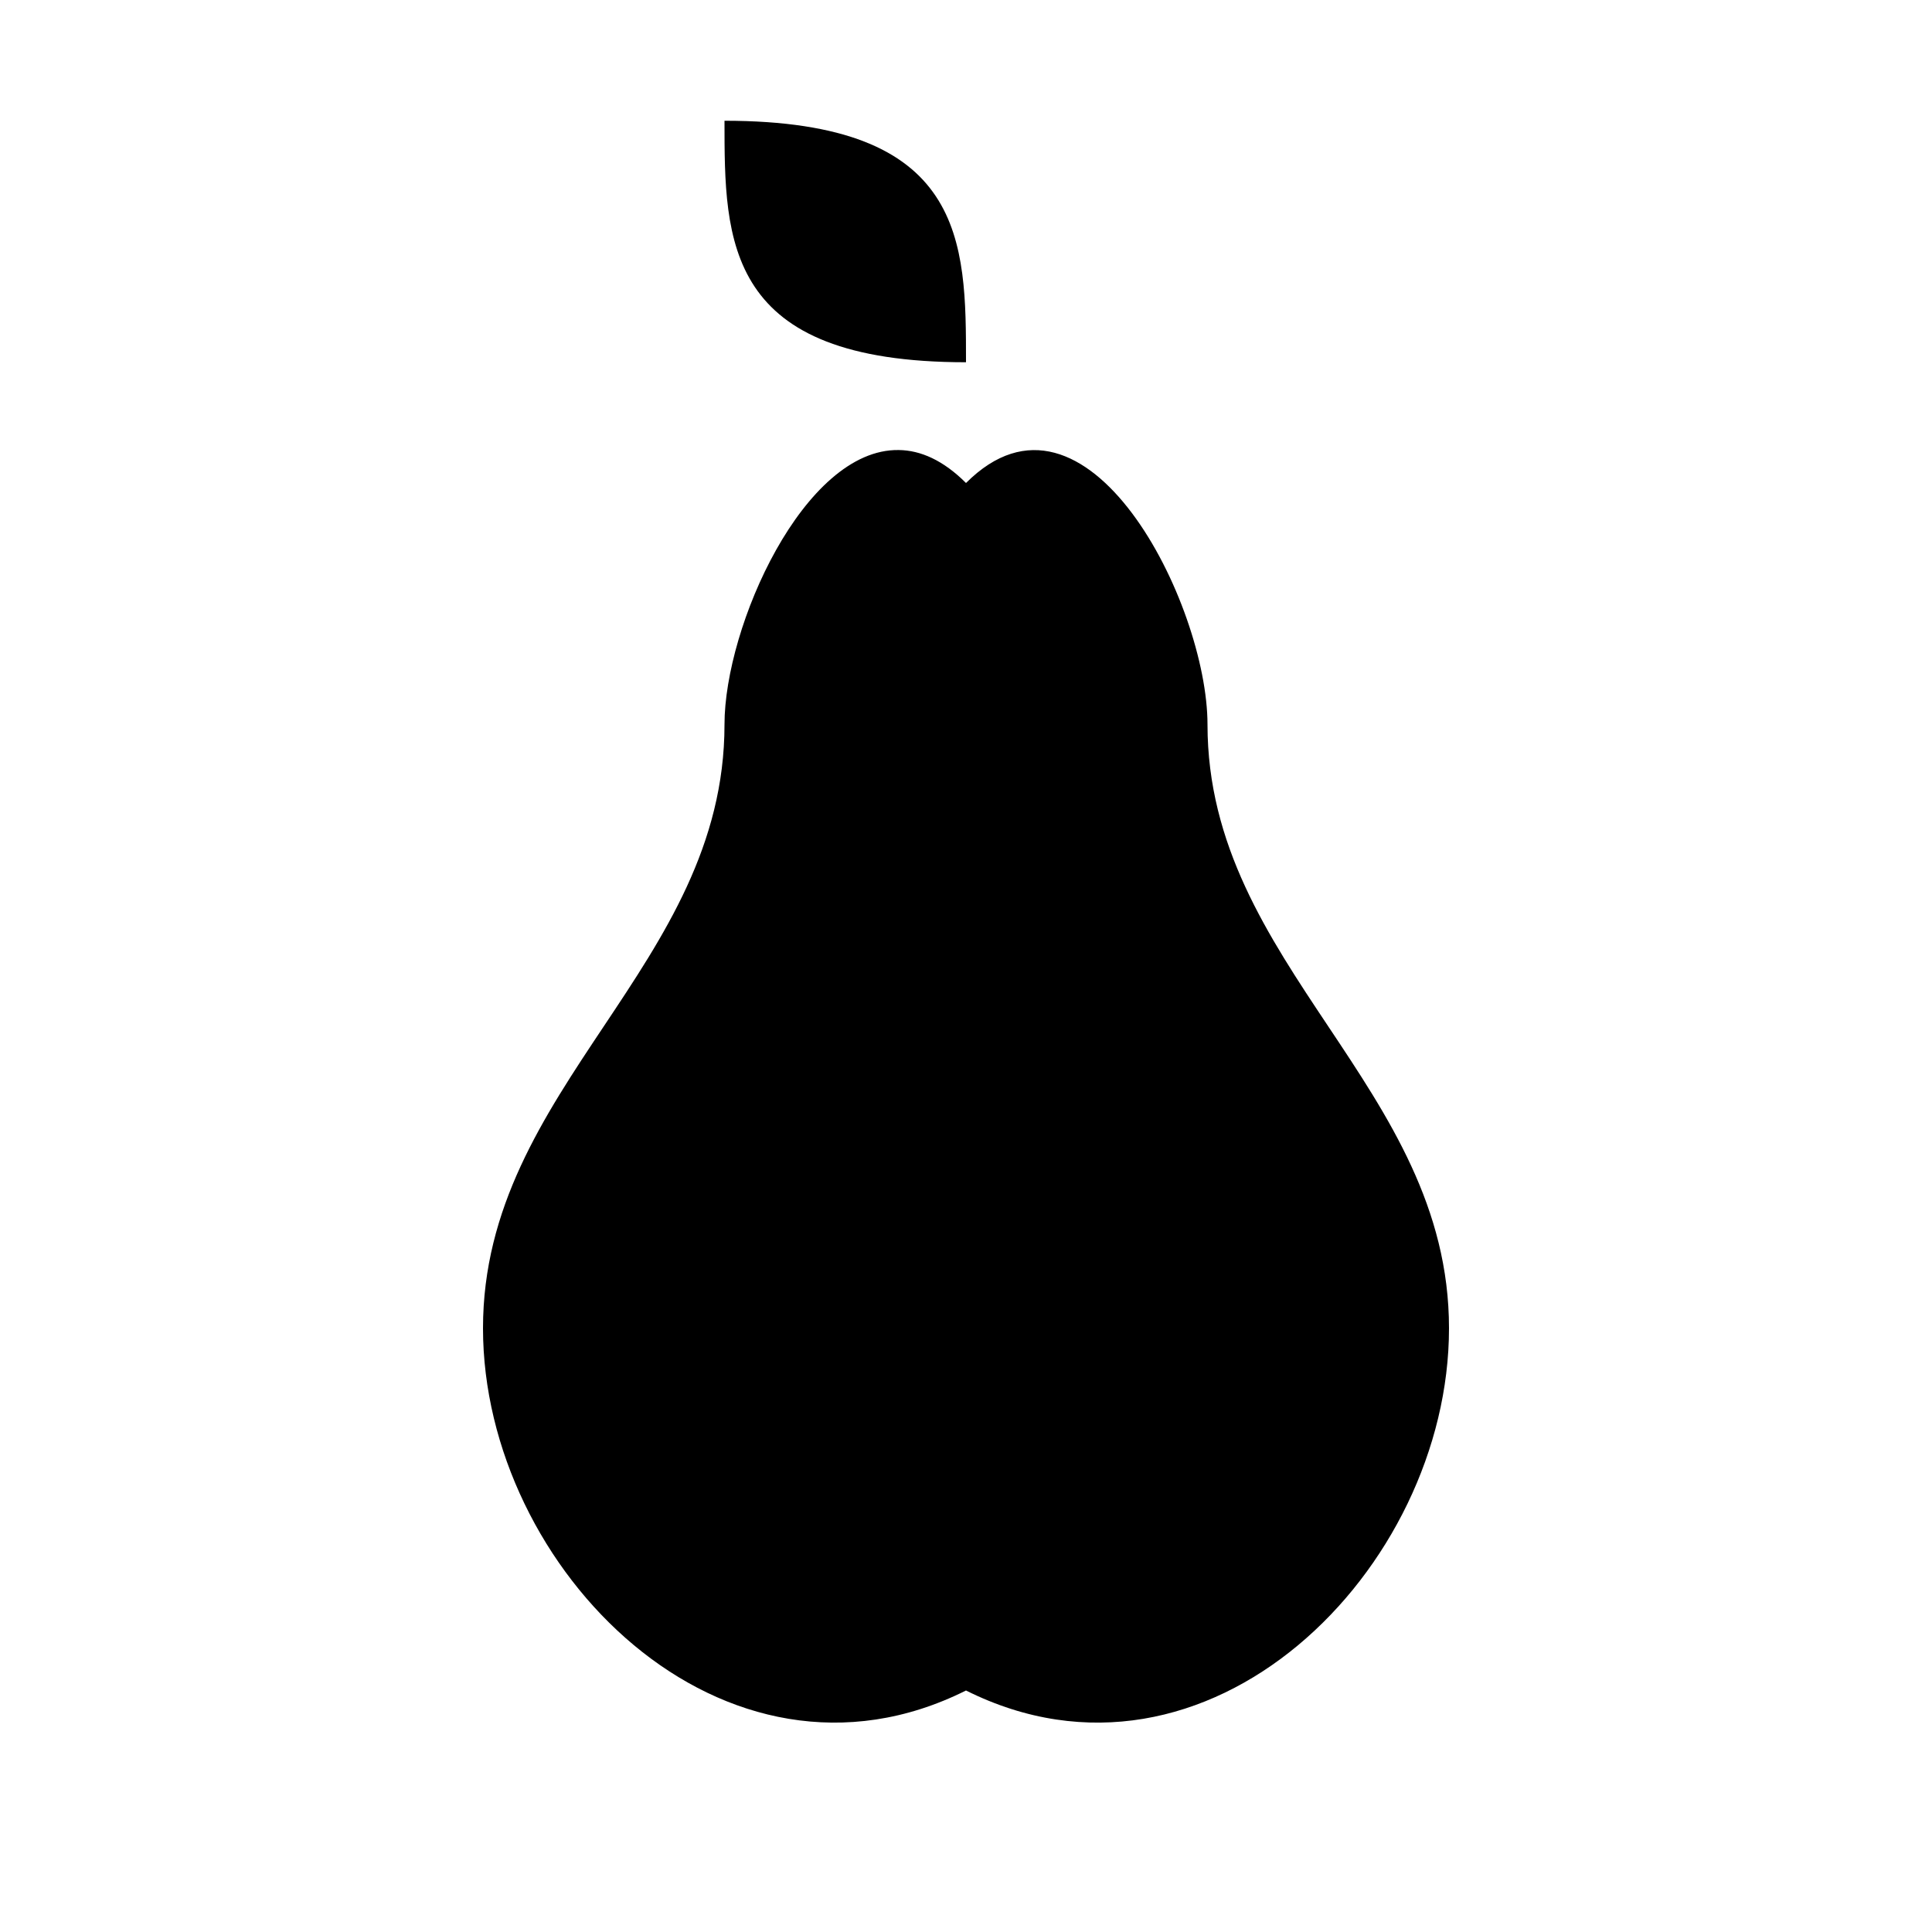 <?xml version="1.0" encoding="utf-8" ?>
<svg baseProfile="full" height="16" version="1.1" width="16" xmlns="http://www.w3.org/2000/svg" xmlns:ev="http://www.w3.org/2001/xml-events" xmlns:xlink="http://www.w3.org/1999/xlink"><defs /><path d="m 118,433 c 0,1 0,2 2,2 0,-1 0,-2 -2,-2 z m 1.443,2.727 C 118.659,435.714 118,437.188 118,438 c 0,2 -2,3 -2,5 0,2 2,4 4,3 2,1 4,-1 4,-3 0,-2 -2,-3 -2,-5 0,-1 -1,-3 -2,-2 -0.188,-0.188 -0.376,-0.271 -0.557,-0.273 z" fill="#000" transform="translate(8.0,8.0) translate(-120.0,-440.0)" /></svg>